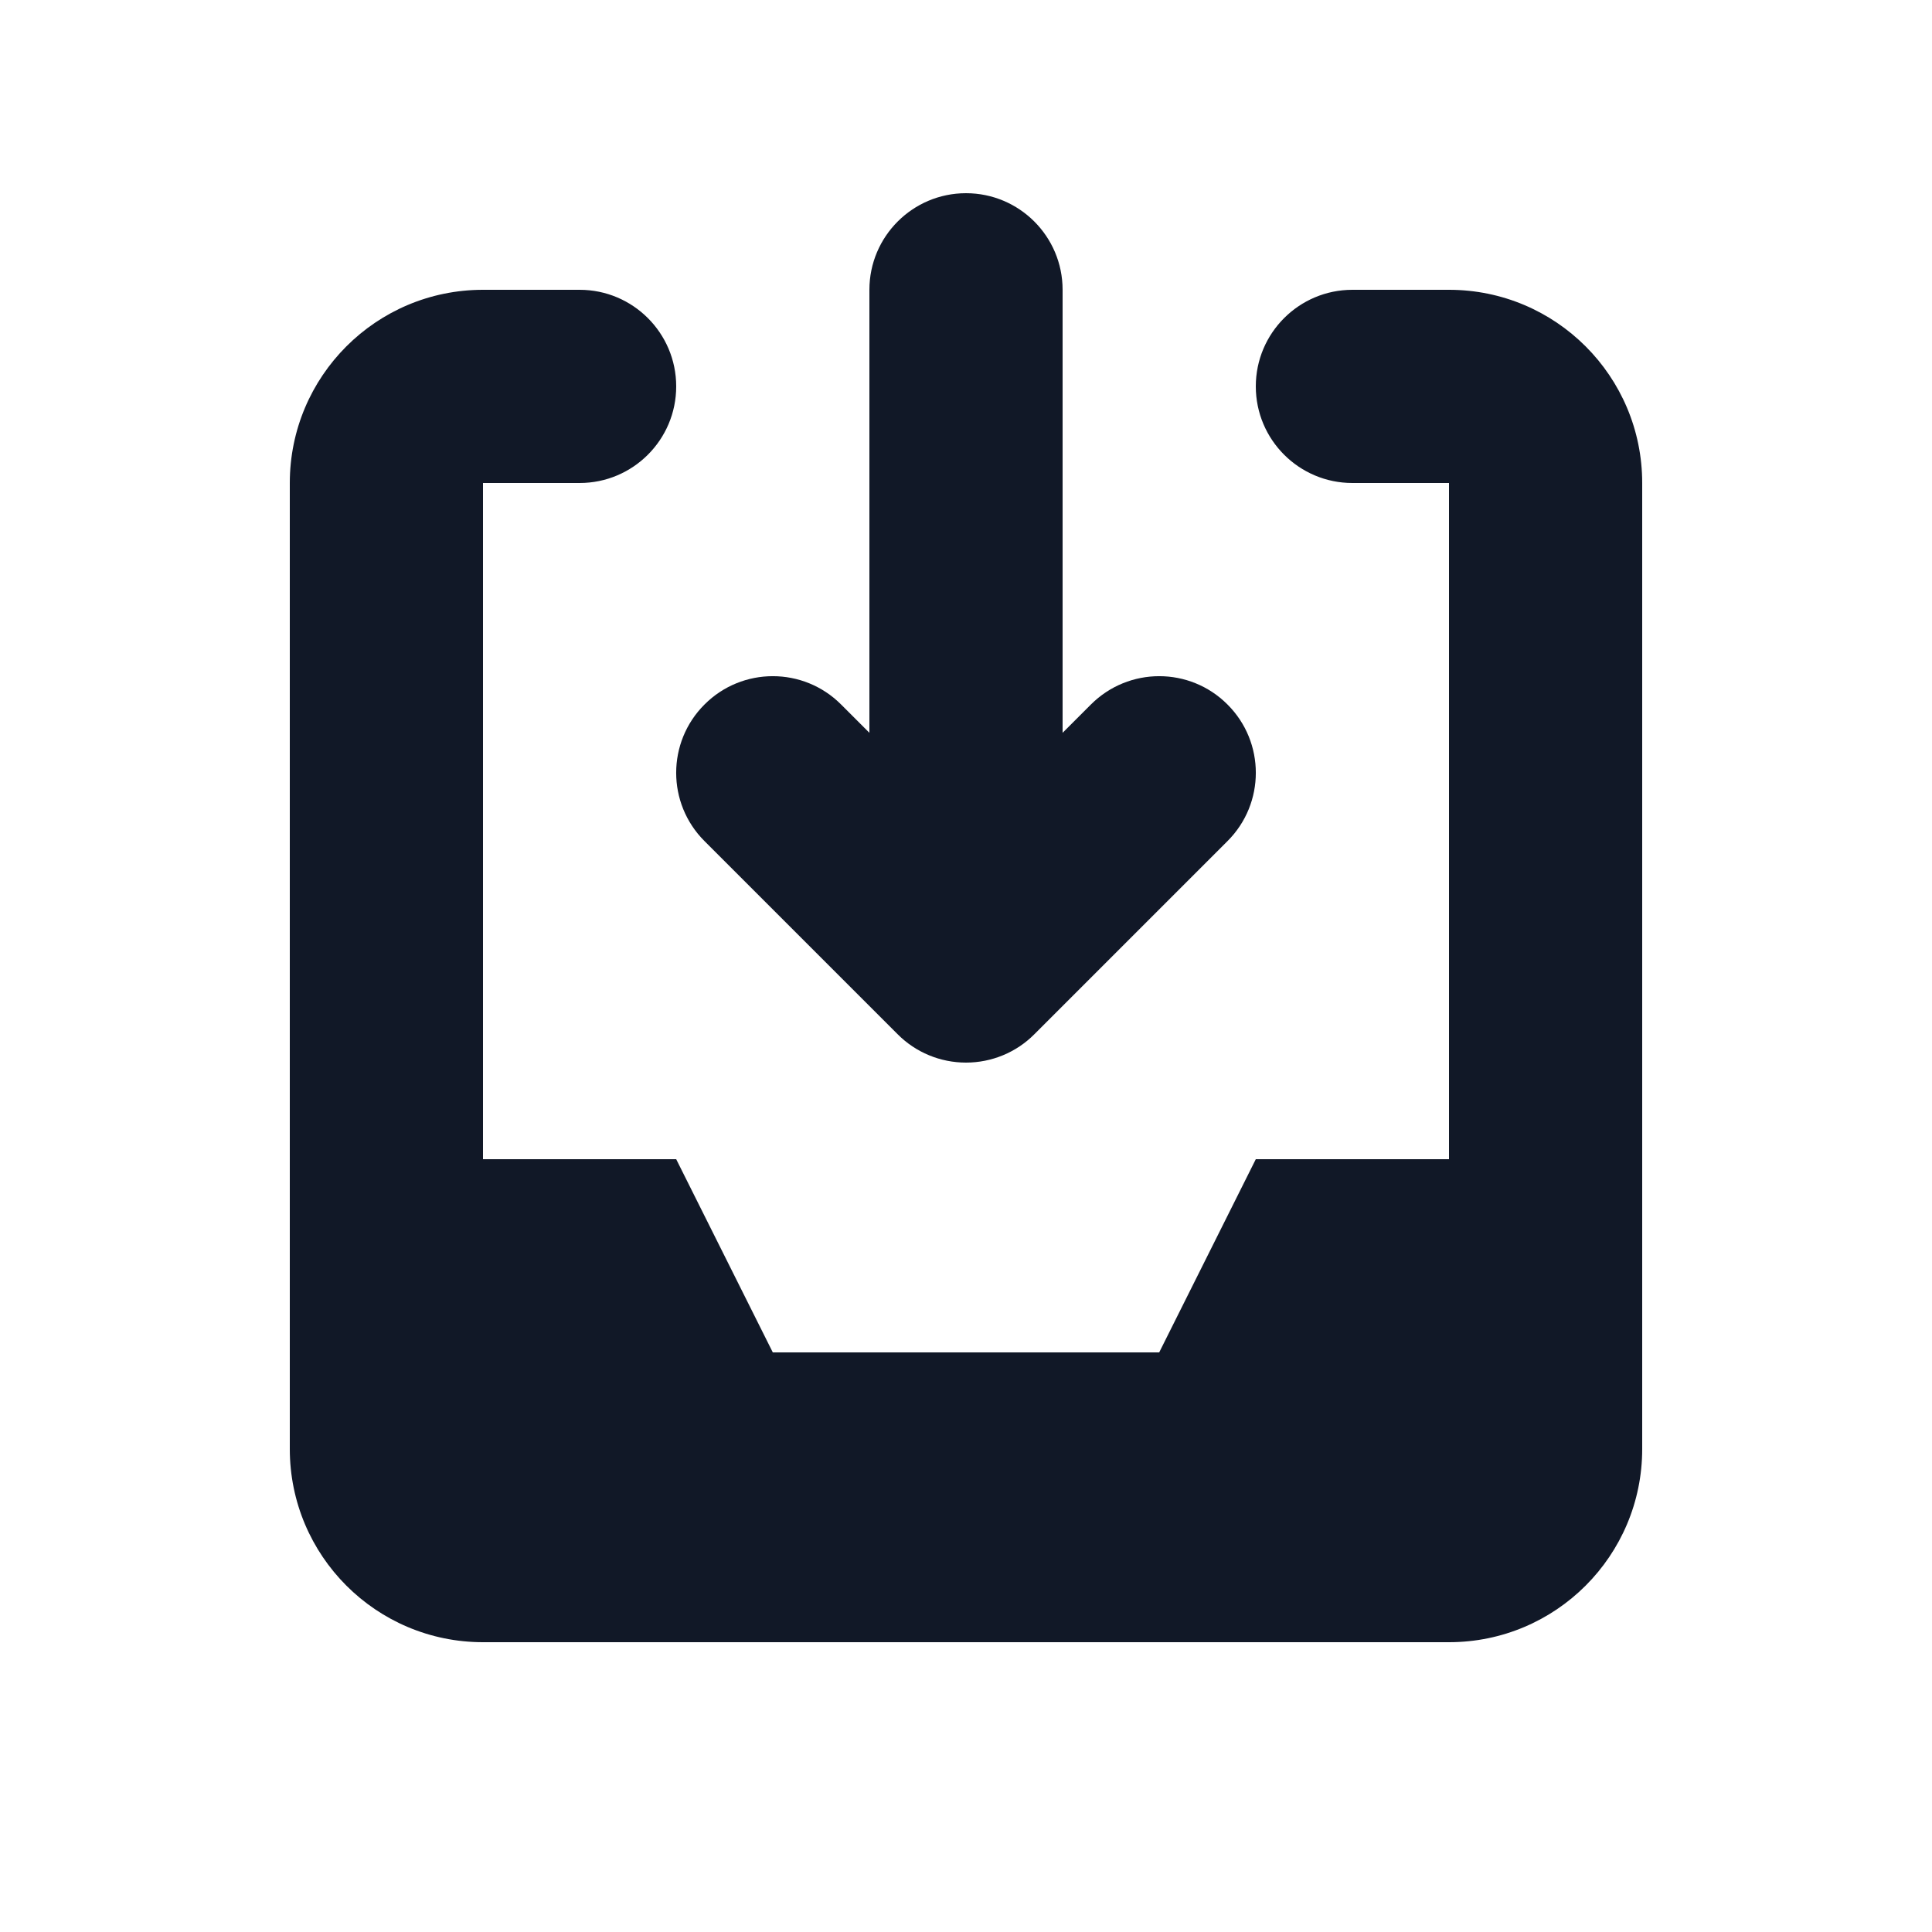 <svg width="20" height="20" viewBox="0 0 20 20" fill="none" xmlns="http://www.w3.org/2000/svg">
<path d="M5 3C3.895 3 3 3.895 3 5V15C3 16.105 3.895 17 5 17H15C16.105 17 17 16.105 17 15V5C17 3.895 16.105 3 15 3H14C13.448 3 13 3.448 13 4C13 4.552 13.448 5 14 5H15V12H13L12 14H8L7 12H5V5L6 5C6.552 5 7 4.552 7 4C7 3.448 6.552 3 6 3H5Z" fill="#111827"/>
<path d="M7.293 7.293C7.683 6.902 8.317 6.902 8.707 7.293L9 7.586L9 3C9 2.448 9.448 2 10 2C10.552 2 11 2.448 11 3V7.586L11.293 7.293C11.684 6.902 12.317 6.902 12.707 7.293C13.098 7.683 13.098 8.317 12.707 8.707L10.707 10.707C10.52 10.895 10.265 11 10 11C9.735 11 9.48 10.895 9.293 10.707L7.293 8.707C6.902 8.317 6.902 7.683 7.293 7.293Z" fill="#111827"/>
</svg>

